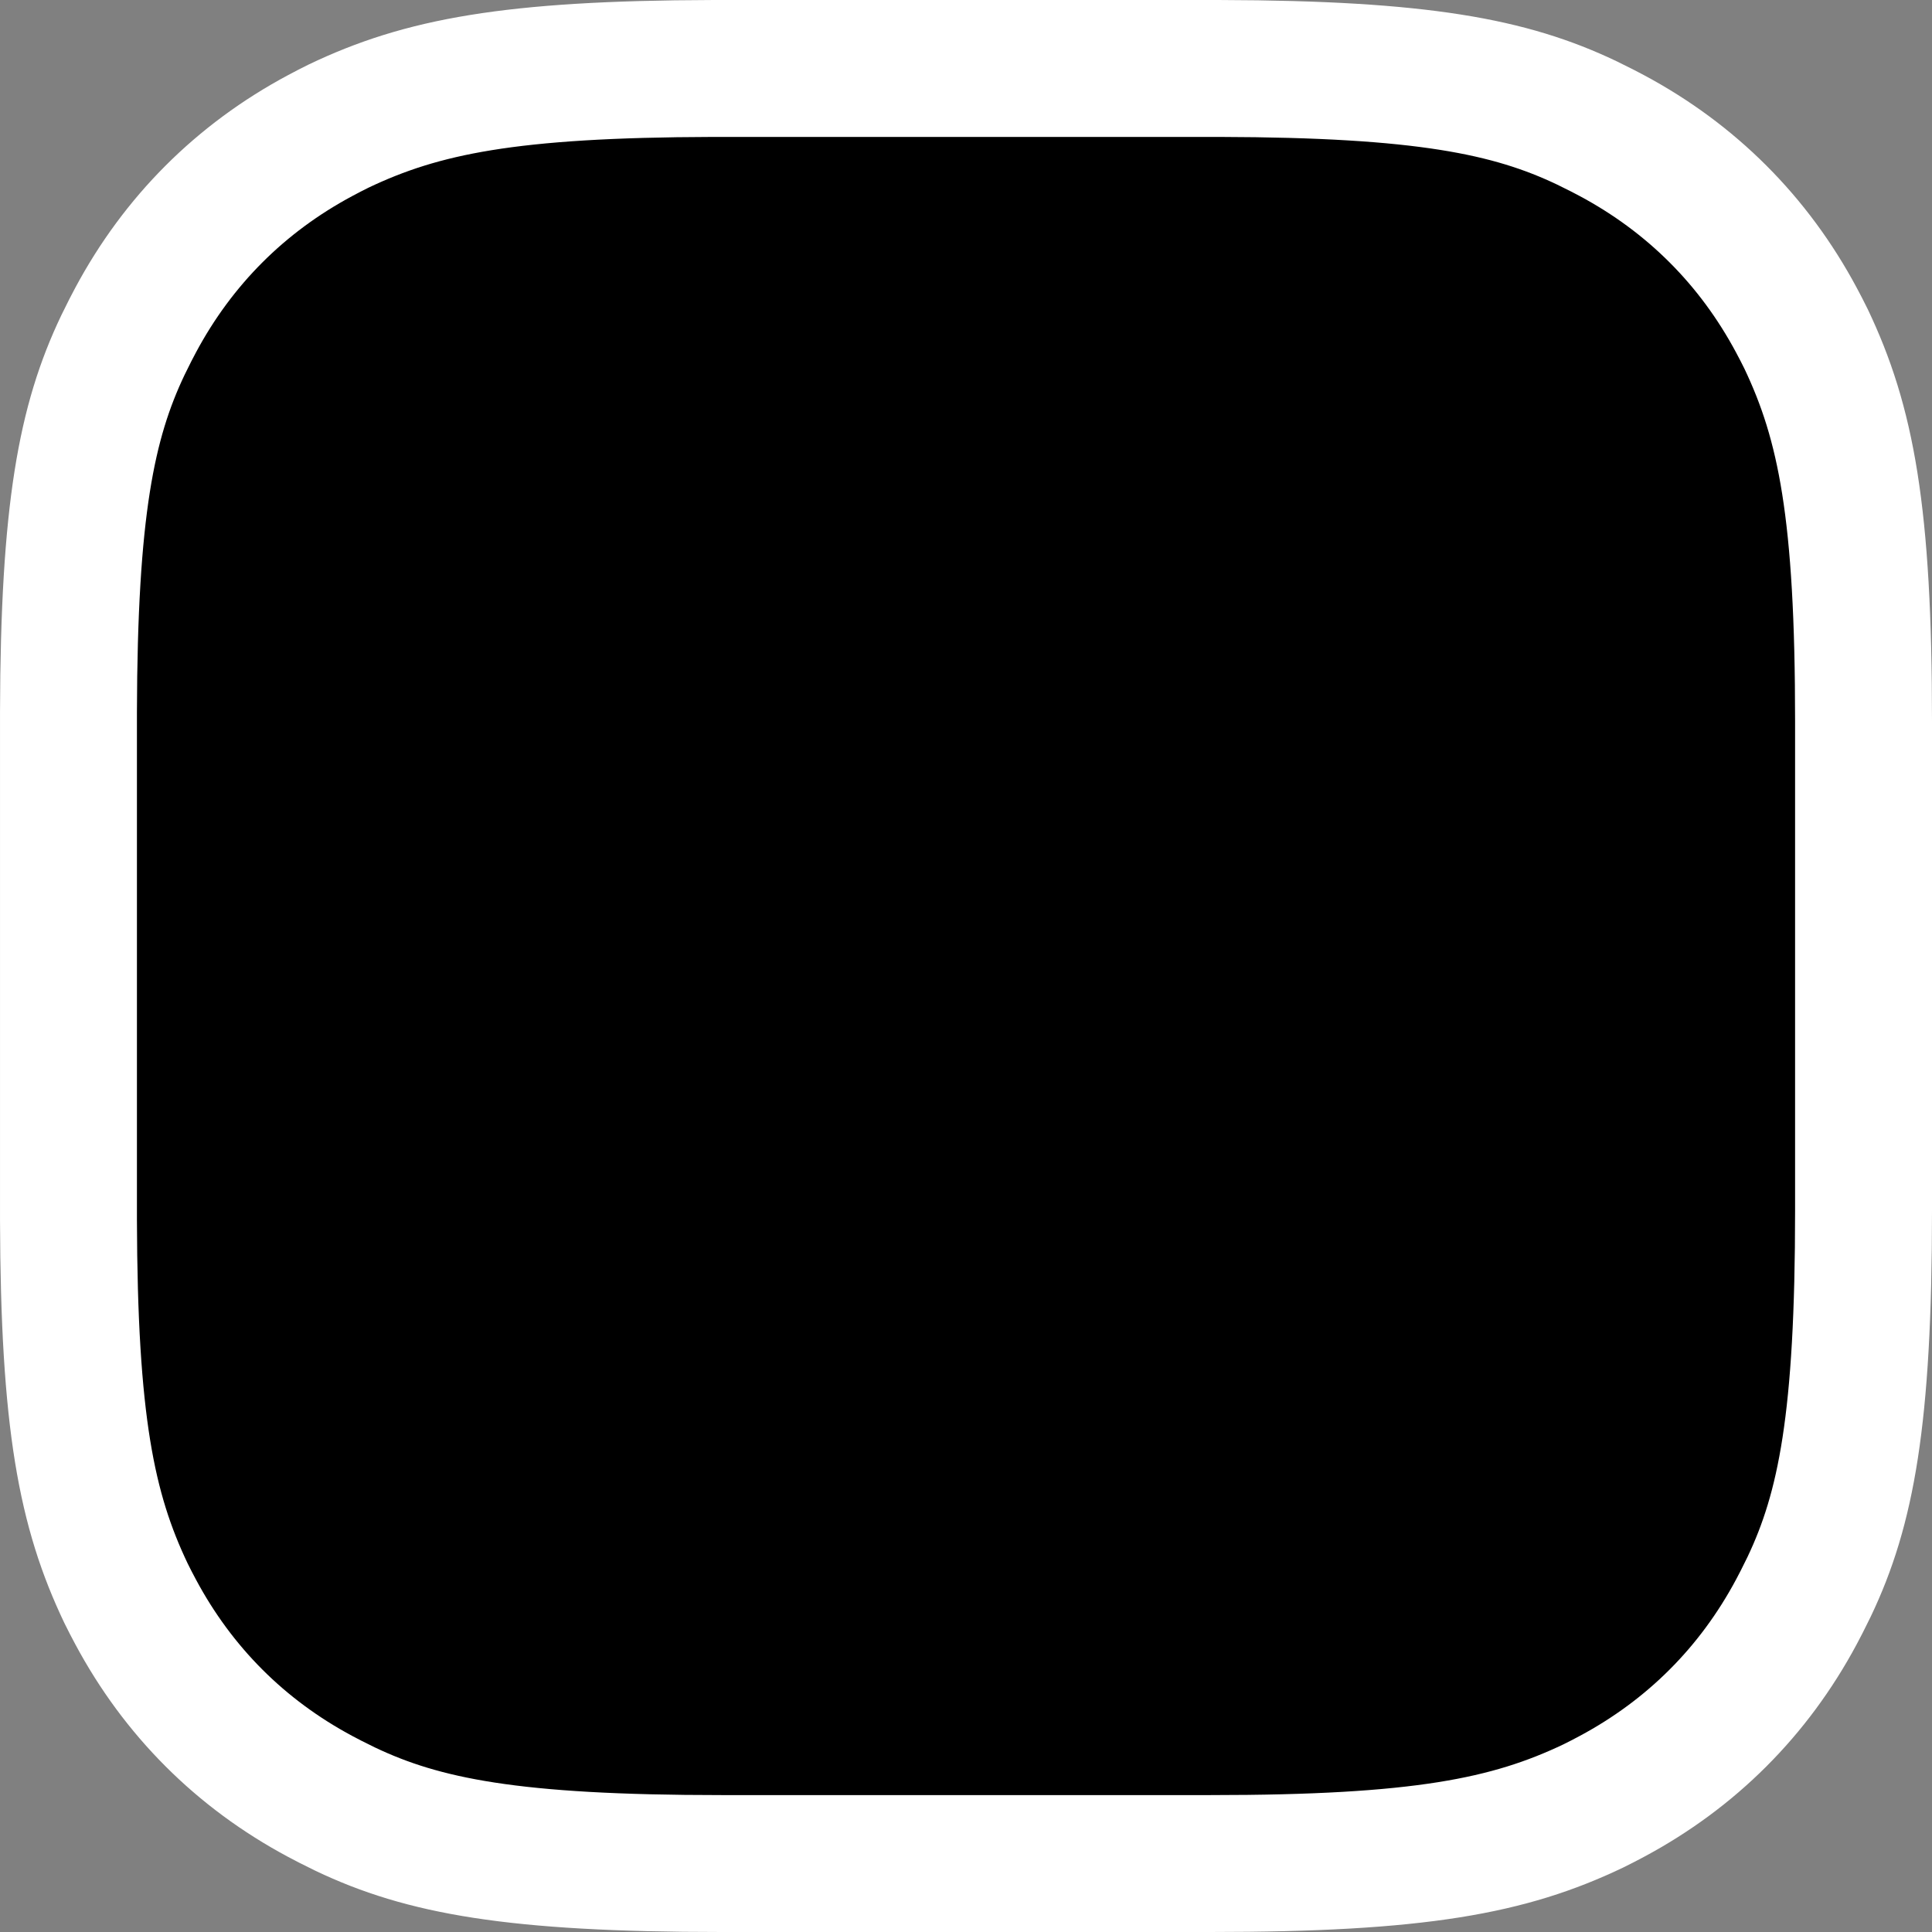 <?xml version="1.0" encoding="UTF-8"?>
<svg width="127px" height="127px" viewBox="0 0 127 127" version="1.1" xmlns="http://www.w3.org/2000/svg" xmlns:xlink="http://www.w3.org/1999/xlink">
    <rect x="0" y="0" width="127" height="127" fill="#808080" stroke="none"/>
    <title>tackpad/bbq20</title>
    <g id="tackpad/bbq20" stroke="none" stroke-width="1" fill="none" fill-rule="evenodd">
        <path d="M80.196,4.501 C93.468,4.535 99.273,5.679 104.304,8.076 C105.142,8.485 105.546,8.694 105.949,8.91 C111.183,11.709 115.291,15.817 118.09,21.051 C118.306,21.454 118.515,21.858 118.715,22.265 C121.358,27.806 122.5,33.713 122.5,47.432 L122.5,47.432 L122.5,79.568 C122.5,93.287 121.358,99.194 118.924,104.304 C118.515,105.142 118.306,105.546 118.09,105.949 C115.291,111.183 111.183,115.291 105.949,118.09 C105.546,118.306 105.142,118.515 104.735,118.715 C99.194,121.358 93.287,122.5 79.568,122.5 L79.568,122.5 L47.432,122.5 C33.713,122.5 27.806,121.358 22.696,118.924 C21.858,118.515 21.454,118.306 21.051,118.09 C15.817,115.291 11.709,111.183 8.91,105.949 C8.694,105.546 8.485,105.142 8.285,104.735 C5.679,99.273 4.536,93.468 4.501,80.176 L4.501,80.176 L4.501,46.804 C4.535,33.532 5.679,27.727 8.076,22.696 C8.485,21.858 8.694,21.454 8.91,21.051 C11.709,15.817 15.817,11.709 21.051,8.91 C21.454,8.694 21.858,8.485 22.265,8.285 C27.727,5.679 33.532,4.536 46.824,4.501 L46.824,4.501 Z" id="Rectangle-Copy" stroke="#FFFFFF" stroke-width="9" fill="#000000"></path>
    </g>
</svg>